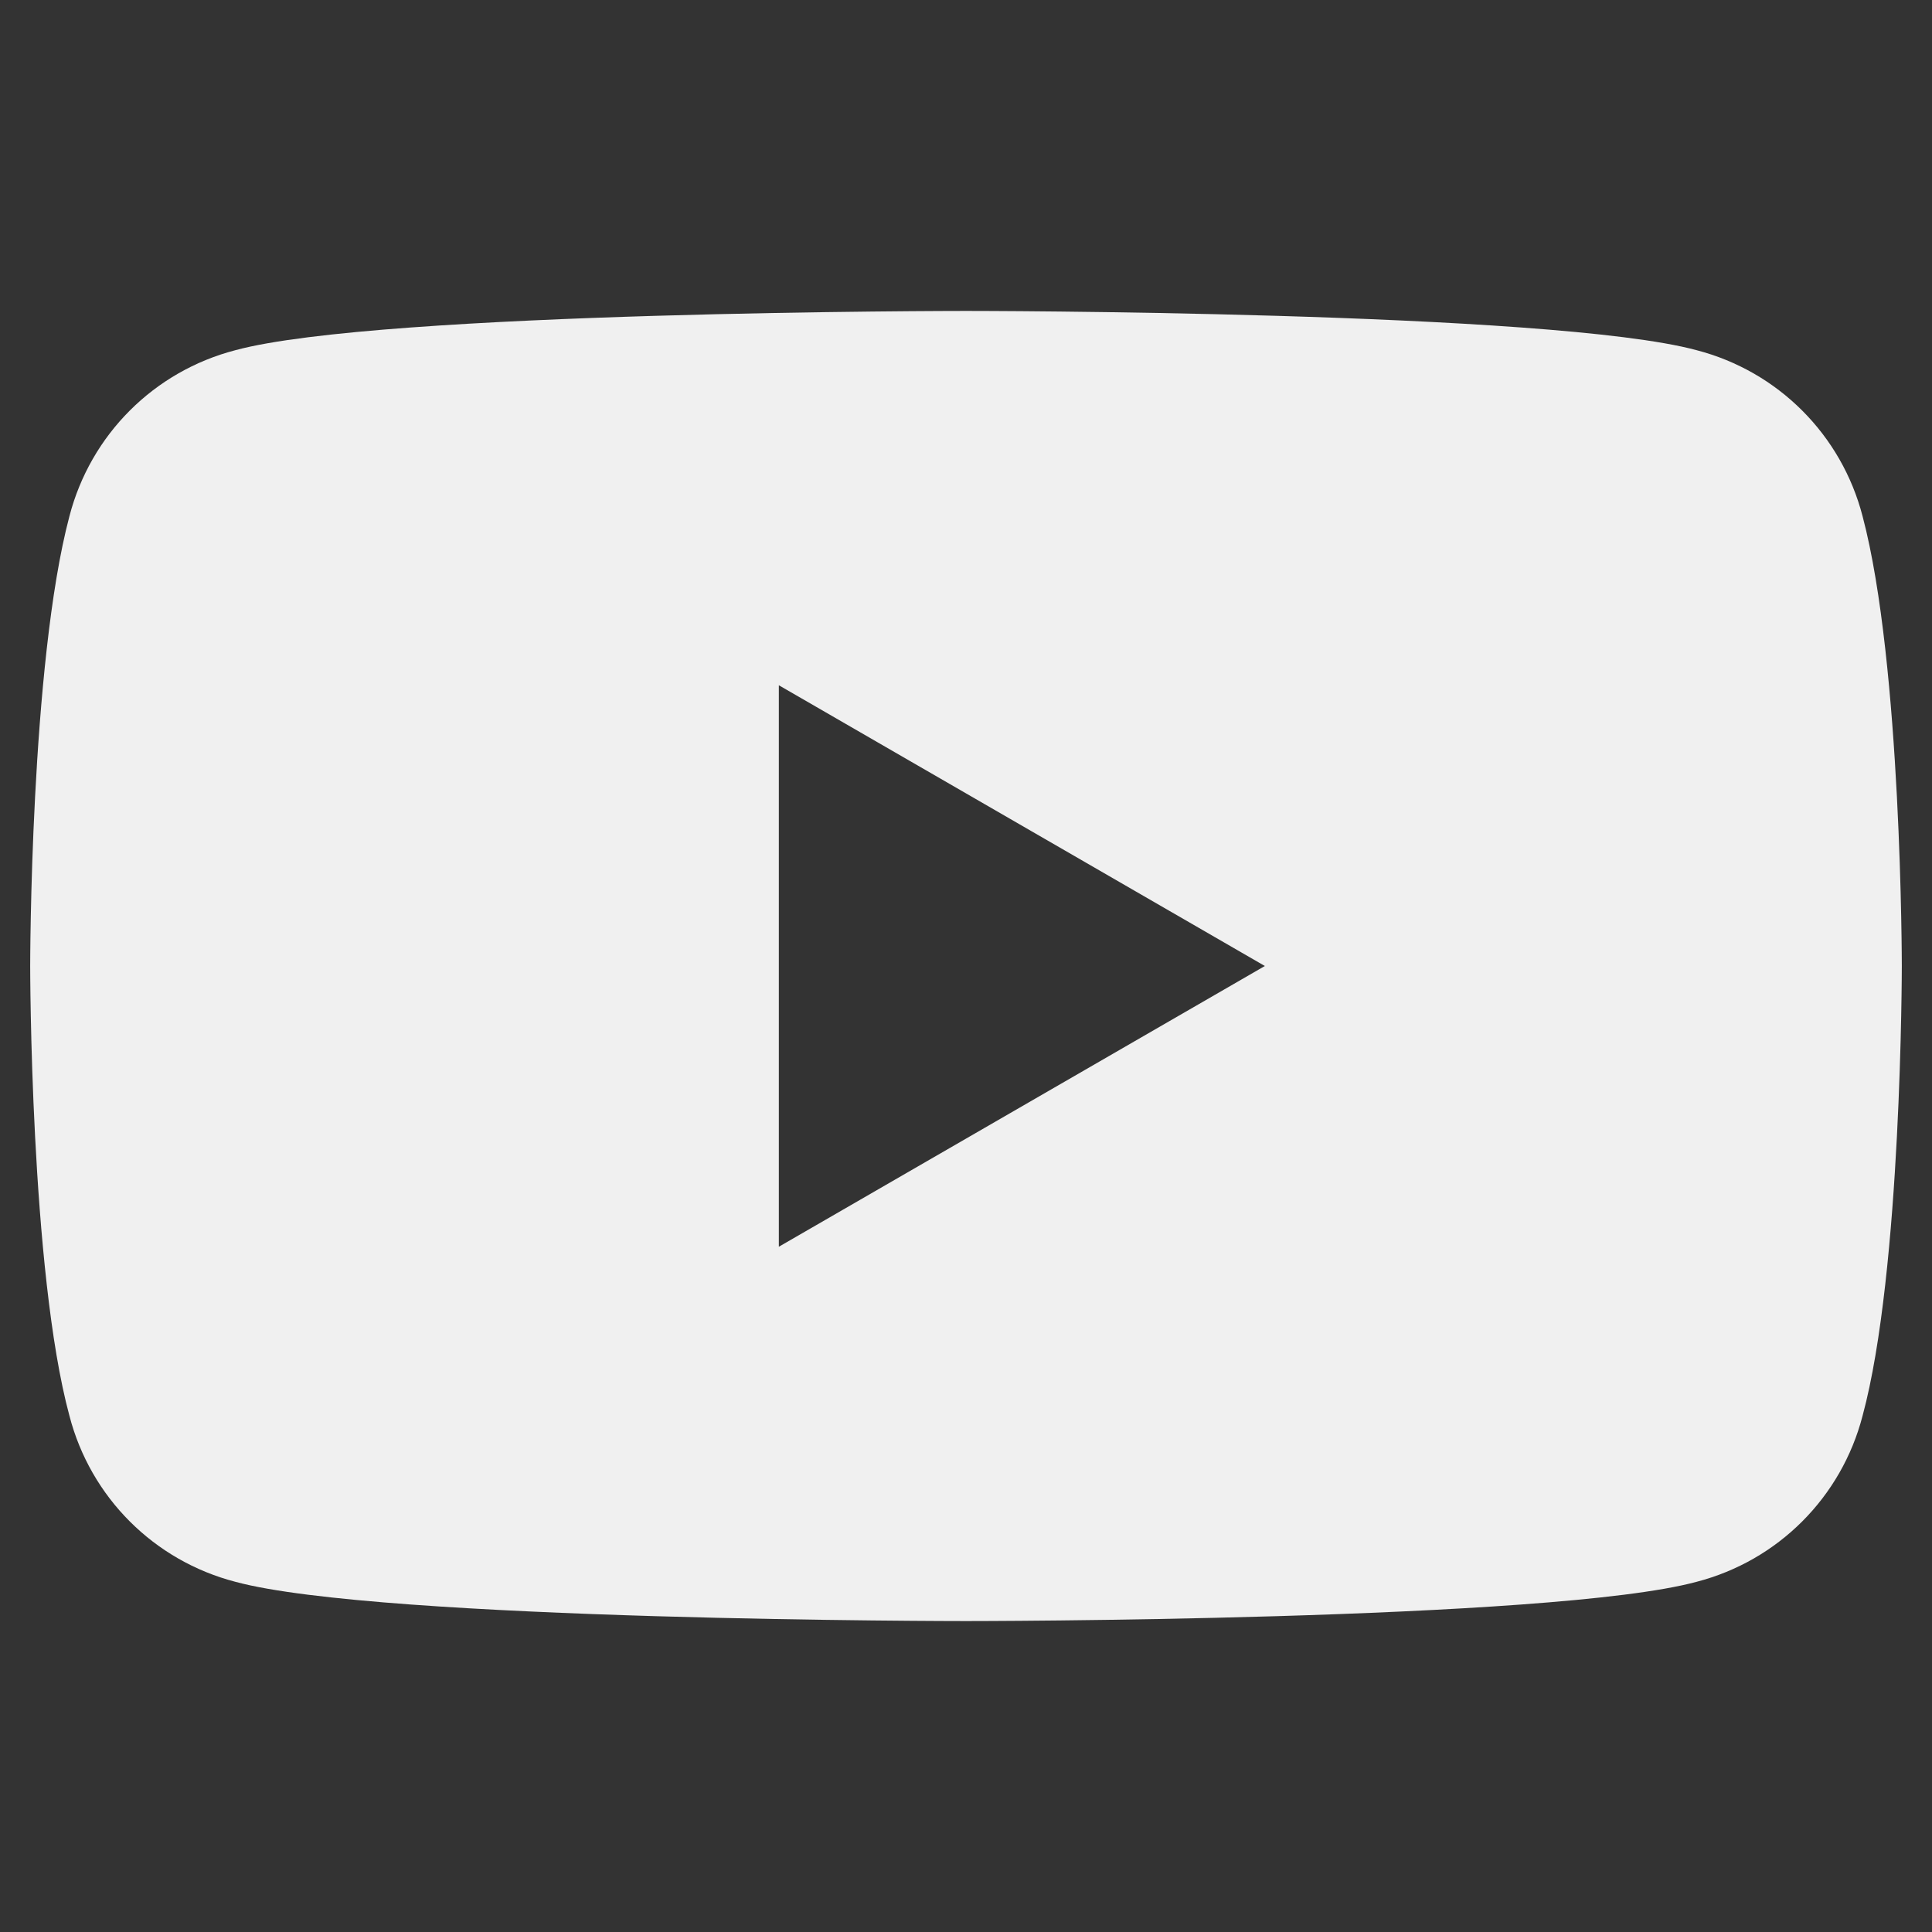 <svg fill="#f0f0f0" width="52" height="52" viewBox="0 0 64 64" xmlns="http://www.w3.org/2000/svg"><rect x="0" y="0" width="64" height="64" fill="#333333" stroke="none"/><path d="M61.7 17.1C61 14.4 58.9 12.3 56.2 11.6C51.4 10.3 32 10.3 32 10.3C32 10.3 12.6 10.3 7.8 11.6C5.1 12.3 3 14.4 2.3 17.1C1 22 1 32 1 32C1 32 1 42.1 2.3 46.9C3 49.6 5.1 51.7 7.8 52.4C12.6 53.7 32 53.7 32 53.7C32 53.7 51.4 53.7 56.2 52.4C58.9 51.7 61 49.6 61.7 46.9C63 42.1 63 32 63 32C63 32 63 22 61.7 17.1ZM25.8 41.3V22.7L41.9 32L25.8 41.3Z"/></svg>